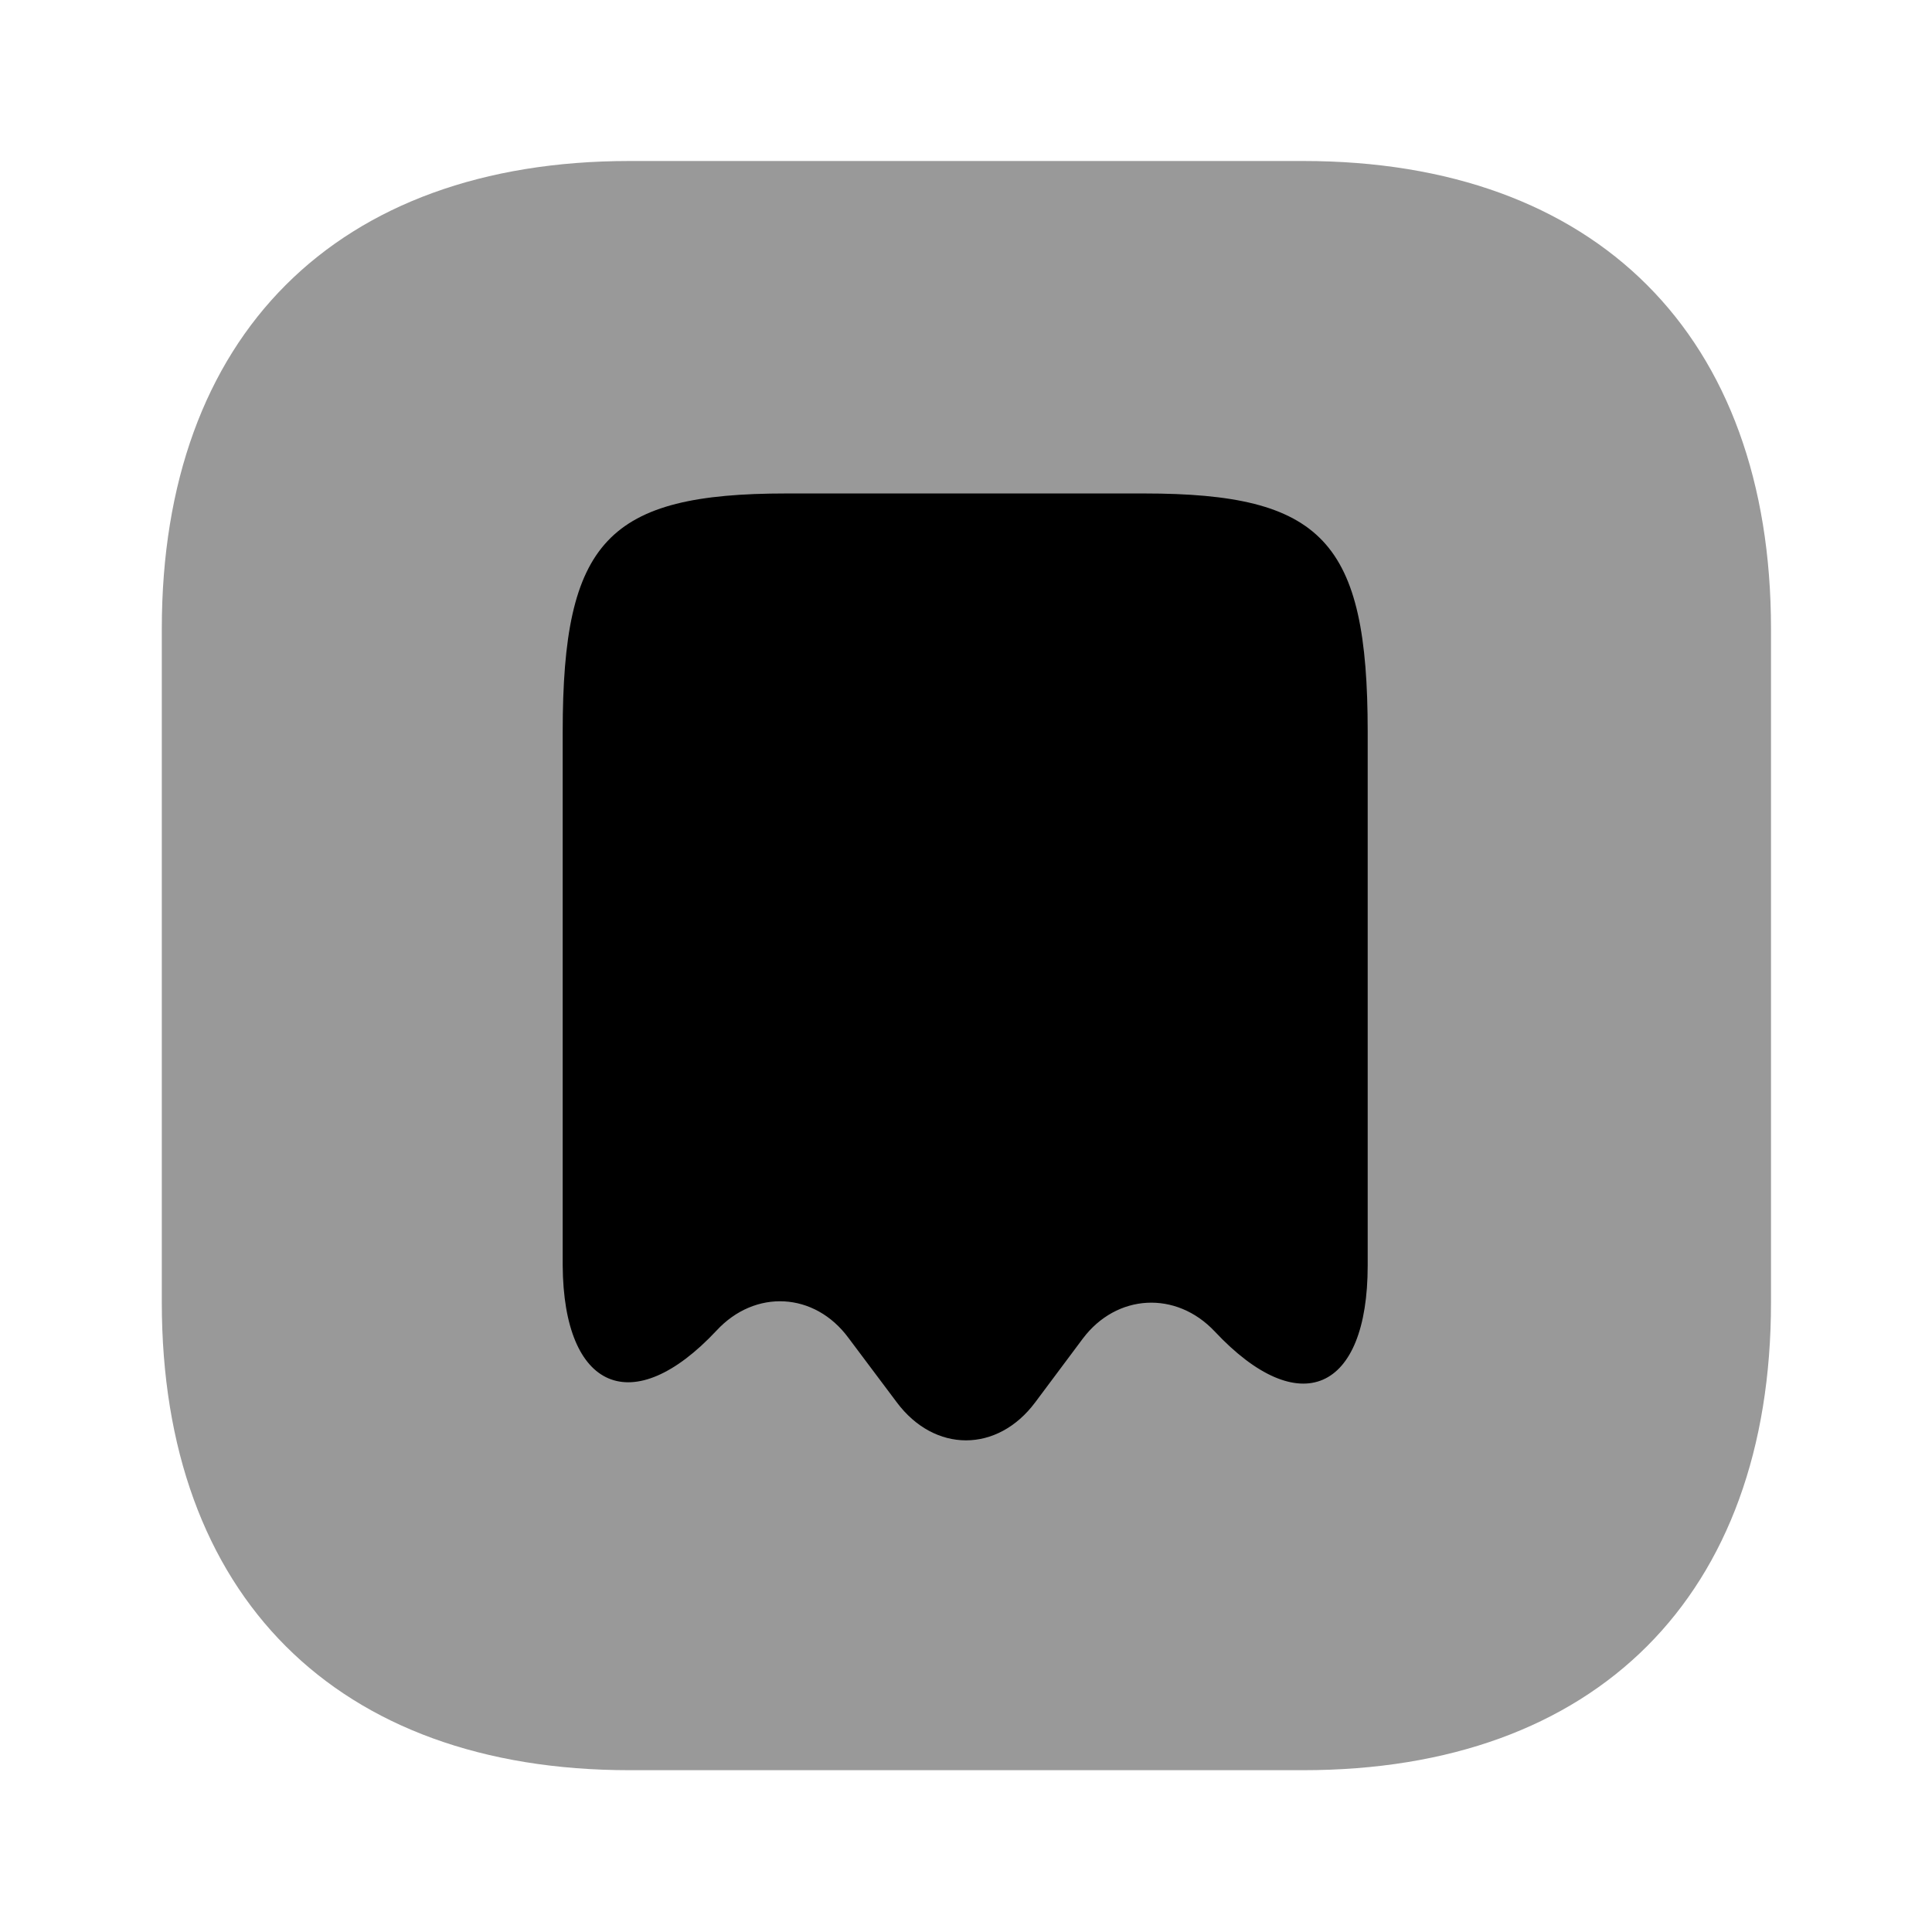 <?xml version="1.0" encoding="UTF-8"?>
<svg width="24" height="24" viewBox="0 0 24 24" xmlns="http://www.w3.org/2000/svg">
 <path d="m8.9 16.53c0.48-0.52 1.22-0.48 1.64 0.09l0.6 0.8c0.47 0.63 1.25 0.63 1.72 0l0.59-0.79c0.42-0.56 1.16-0.6 1.64-0.09 1.05 1.12 1.9 0.75 1.9-0.82v-6.63c0-2.37-0.56-2.96-2.78-2.96h-4.44c-2.22 0-2.78 0.59-2.78 2.96v6.63c0.01 1.55 0.87 1.92 1.91 0.81z"/>
 <path d="m16.19 2h-8.37c-3.64 0-5.81 2.17-5.81 5.81v8.37c0 3.64 2.17 5.81 5.81 5.81h8.37c3.64 0 5.81-2.17 5.81-5.81v-8.37c0-3.64-2.17-5.81-5.81-5.81z" opacity=".4"/>
</svg>
